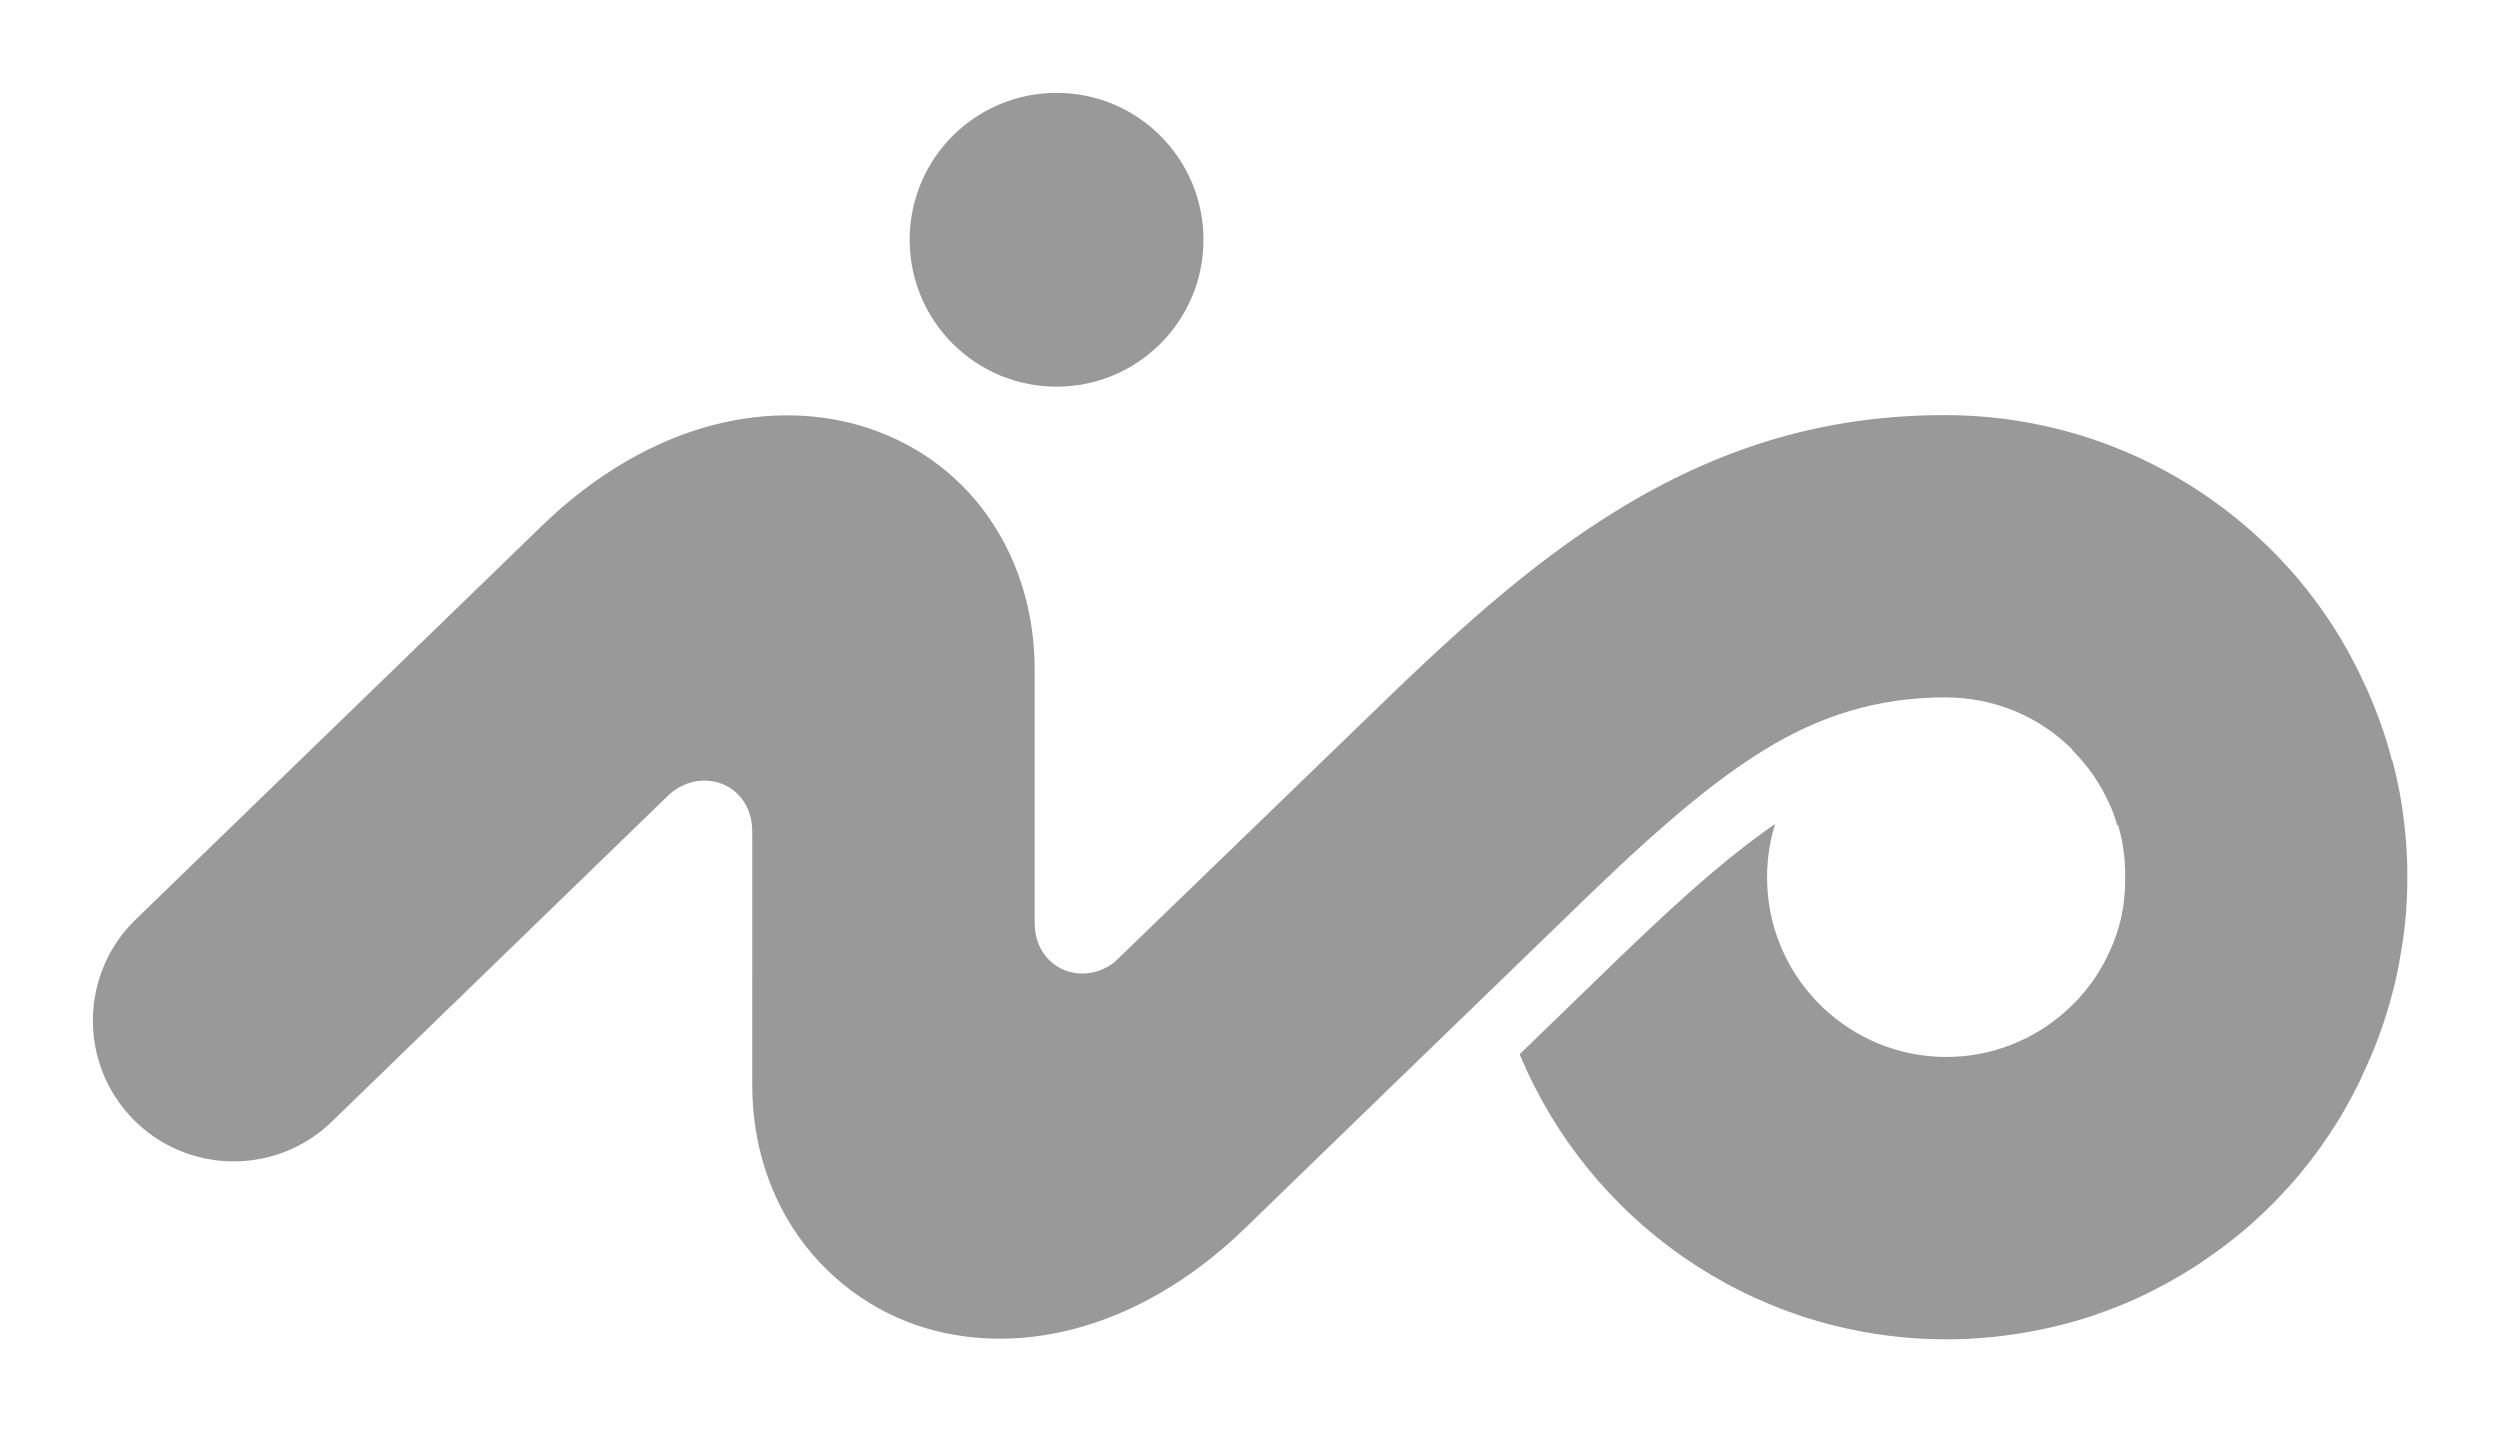 <?xml version="1.0" encoding="utf-8"?>
<!-- Generator: Adobe Illustrator 16.0.3, SVG Export Plug-In . SVG Version: 6.00 Build 0)  -->
<!DOCTYPE svg PUBLIC "-//W3C//DTD SVG 1.1//EN" "http://www.w3.org/Graphics/SVG/1.1/DTD/svg11.dtd">
<svg version="1.1" id="Layer_1" xmlns="http://www.w3.org/2000/svg" xmlns:xlink="http://www.w3.org/1999/xlink" x="0px" y="0px"
	 width="26.922px" height="15.417px" viewBox="0 0 26.922 15.417" enable-background="new 0 0 26.922 15.417" xml:space="preserve">
<path fill-rule="evenodd" clip-rule="evenodd" fill="#999999" d="M22.772,14.071c-0.075,0.03-0.151,0.058-0.228,0.084 M11.378,1
	c0.874,0,1.582,0.708,1.582,1.582s-0.708,1.582-1.582,1.582c-0.874,0-1.582-0.708-1.582-1.582S10.504,1,11.378,1z M21.077,4.472
	L21.077,4.472l0.127,0.005h0.002l0.125,0.008h0.002l0.124,0.011l0.002,0.001l0.06,0.006L21.58,4.51h0.002l0.06,0.009h0.004
	l0.119,0.019h0c1.046,0.173,1.982,0.672,2.701,1.39l0.083,0.085L24.63,6.1l0.04,0.044l0.04,0.045h0l0.039,0.046l0.038,0.046h0
	l0.037,0.046l0.037,0.047h0l0.016,0.021l0.041,0.053l0.016,0.021h0l0.035,0.048l0.035,0.049h0l0.034,0.049l0.034,0.049h0l0.033,0.05
	l0.033,0.051h0l0.032,0.051l0.031,0.051h0l0.03,0.052l0.03,0.052h0l0.029,0.052l0.029,0.053l0.028,0.054l0.028,0.053l0,0
	l0.027,0.054l0.026,0.055h0l0.01,0.022l0.041,0.087l0.049,0.11l0.046,0.112l0.043,0.114l0.041,0.114l0.038,0.116l0.035,0.118
	l0.024,0.091L25.766,8.2h0l0.015,0.06l0.015,0.061l0.017,0.077l0.016,0.076l0.006,0.028l0.011,0.061l0,0l0.011,0.062l0.01,0.062
	l0.017,0.124l0.014,0.125l0.012,0.126l0.008,0.127l0.005,0.127l0.001,0.129l-0.001,0.128l-0.005,0.128l-0.008,0.127l-0.012,0.125
	l-0.014,0.125L25.865,10.2l-0.021,0.123l-0.011,0.062l-0.012,0.061h0l-0.013,0.061l-0.013,0.061l0,0l-0.015,0.06l-0.015,0.06h0
	l-0.007,0.026l-0.025,0.093l-0.035,0.117l0,0l-0.038,0.116l0,0l-0.041,0.115l-0.043,0.113l0,0l-0.046,0.112l0,0l-0.049,0.11v0.001
	l-0.042,0.089L25.432,11.6h0l-0.026,0.054l-0.027,0.054l0,0l-0.028,0.054l-0.028,0.053l0,0l-0.029,0.053l-0.029,0.053h0l-0.03,0.052
	l-0.03,0.052h0l-0.031,0.051l-0.032,0.051h0l-0.033,0.05l-0.033,0.05h0l-0.013,0.02l-0.042,0.06l-0.013,0.02h0l-0.035,0.049
	l-0.035,0.048h0l-0.016,0.021l-0.051,0.067l-0.005,0.007h0l-0.004,0.005l-0.067,0.083l-0.003,0.005h0l-0.003,0.004l-0.071,0.084
	l-0.003,0.004h0l-0.04,0.045l-0.04,0.044l0,0l-0.081,0.087v0.001l-0.083,0.085l0,0l-0.085,0.083l0,0l-0.087,0.081v0.001
	l-0.089,0.079l-0.091,0.077l-0.093,0.074l-0.095,0.073l0,0l-0.097,0.07l0,0l-0.085,0.059l-0.013,0.01h0l-0.016,0.011l-0.083,0.055h0
	l-0.101,0.063h0l-0.051,0.031l-0.052,0.03l0,0l-0.013,0.007l-0.092,0.052l0,0l-0.09,0.048l-0.016,0.008h0l-0.015,0.008l-0.092,0.046
	l0,0.001l-0.109,0.051h0l-0.11,0.048h0l-0.112,0.046h0c-0.075,0.03-0.151,0.058-0.228,0.084l0,0
	c-0.116,0.039-0.233,0.074-0.353,0.104l0,0l-0.12,0.029l0,0l-0.121,0.026h0c-0.323,0.066-0.659,0.102-1.002,0.102l-0.095-0.001l0,0
	c-2.031-0.039-3.765-1.295-4.5-3.069l0.831-0.805c0.691-0.673,1.314-1.257,1.92-1.675c-0.057,0.182-0.087,0.375-0.087,0.576
	c0,1.035,0.814,1.881,1.837,1.931h0.003h0.003h0.003h0.003h0.003h0.002h0.003l0.003,0.001h0.003h0.003h0.003h0.003h0.003h0.003
	h0.003h0.012h0.003h0.002h0.003h0.003l0.006,0.001h0.003h0.003h0.003h0.003h0.003h0.003h0.003c0.208,0,0.409-0.033,0.597-0.095
	l0.022-0.007l0,0l0.022-0.008c0.074-0.026,0.146-0.058,0.217-0.092l0.021-0.011l0,0l0.021-0.011l0.021-0.011l0,0l0.02-0.012
	c0.041-0.022,0.081-0.047,0.12-0.072l0.02-0.013l0,0l0.019-0.014l0.019-0.013l0,0l0.019-0.014c0.081-0.06,0.158-0.125,0.229-0.196
	l0.064-0.066h0c0.046-0.052,0.09-0.106,0.131-0.162l0.014-0.019l0-0.001l0.013-0.019c0.022-0.031,0.043-0.064,0.063-0.098h0
	l0.012-0.02l0.023-0.041l0.012-0.021l0,0l0.011-0.021l0.011-0.021h0l0.01-0.021l0.04-0.085l0.009-0.021h0l0.009-0.021l0.009-0.021
	v-0.001l0.008-0.021l0.008-0.022l0,0l0.008-0.021l0.008-0.022h0l0.007-0.022l0.014-0.046l0.007-0.022l0,0l0.006-0.023l0.006-0.022
	l0-0.001l0.006-0.022l0.005-0.023l0,0l0.005-0.023l0.018-0.095l0.003-0.024h0l0.003-0.023l0.003-0.024h0l0.002-0.024l0.003-0.024
	l0,0l0.002-0.024l0.002-0.024l0,0l0.001-0.024l0.001-0.024h0l0-0.025l0.001-0.024h0V9.468V9.443V9.401l0-0.008l-0.002-0.05V9.34
	l-0.001-0.021h0l-0.001-0.024l-0.001-0.017l0-0.009l-0.001-0.012l-0.001-0.013l-0.005-0.048h0l-0.01-0.072l-0.001-0.008
	l-0.007-0.039l0-0.001l-0.003-0.02l-0.001-0.004l-0.012-0.055l-0.004-0.016l-0.006-0.022l0-0.001l-0.006-0.022l-0.004-0.016
	l-0.002-0.008l-0.003-0.011l-0.004-0.013L22.8,8.885l-0.012-0.038V8.846l-0.023-0.067l-0.002-0.006l-0.006-0.016l-0.001-0.003
	l-0.007-0.019l0-0.001l-0.007-0.018l-0.002-0.004l-0.006-0.014l-0.003-0.008l-0.004-0.011L22.72,8.669l-0.002-0.006l-0.016-0.036
	l-0.001-0.001l-0.008-0.017l-0.002-0.004l-0.006-0.014l-0.004-0.008l-0.005-0.009L22.67,8.563l-0.003-0.006l-0.008-0.015
	L22.658,8.54l-0.009-0.018h0l-0.009-0.017l-0.002-0.004l-0.012-0.021L22.62,8.473l-0.006-0.012L22.61,8.455l-0.009-0.014L22.6,8.438
	l-0.01-0.017l-0.001-0.001l-0.025-0.039l-0.006-0.009l-0.007-0.011l-0.003-0.005l-0.01-0.014l-0.001-0.003l-0.011-0.016
	l-0.001-0.001L22.514,8.31l-0.003-0.004l-0.008-0.012l-0.005-0.007l-0.006-0.009l-0.008-0.01L22.48,8.264
	c-0.051-0.066-0.106-0.129-0.165-0.187l0.003-0.004L22.315,8.07c-0.346-0.346-0.829-0.56-1.366-0.56
	c-0.754,0-1.374,0.211-1.957,0.57c-0.686,0.423-1.385,1.074-2.172,1.841c-1.139,1.101-2.275,2.203-3.411,3.304
	c-0.589,0.572-1.229,0.925-1.838,1.085c-0.596,0.156-1.178,0.137-1.693-0.037c-0.578-0.194-1.082-0.606-1.393-1.135
	c-0.246-0.419-0.384-0.91-0.384-1.455V8.967c0.006-0.537-0.565-0.73-0.911-0.395l-3.616,3.506c-0.6,0.583-1.56,0.57-2.145-0.03
	c-0.583-0.6-0.57-1.561,0.03-2.144l4.375-4.24c0.589-0.572,1.229-0.925,1.838-1.085C8.268,4.423,8.85,4.442,9.364,4.615
	c1.134,0.383,1.778,1.426,1.778,2.591v2.717c-0.006,0.511,0.51,0.71,0.858,0.44l2.707-2.617c0.915-0.891,1.747-1.659,2.693-2.242
	c1.058-0.651,2.181-1.034,3.549-1.034L21.077,4.472z"/>
</svg>
